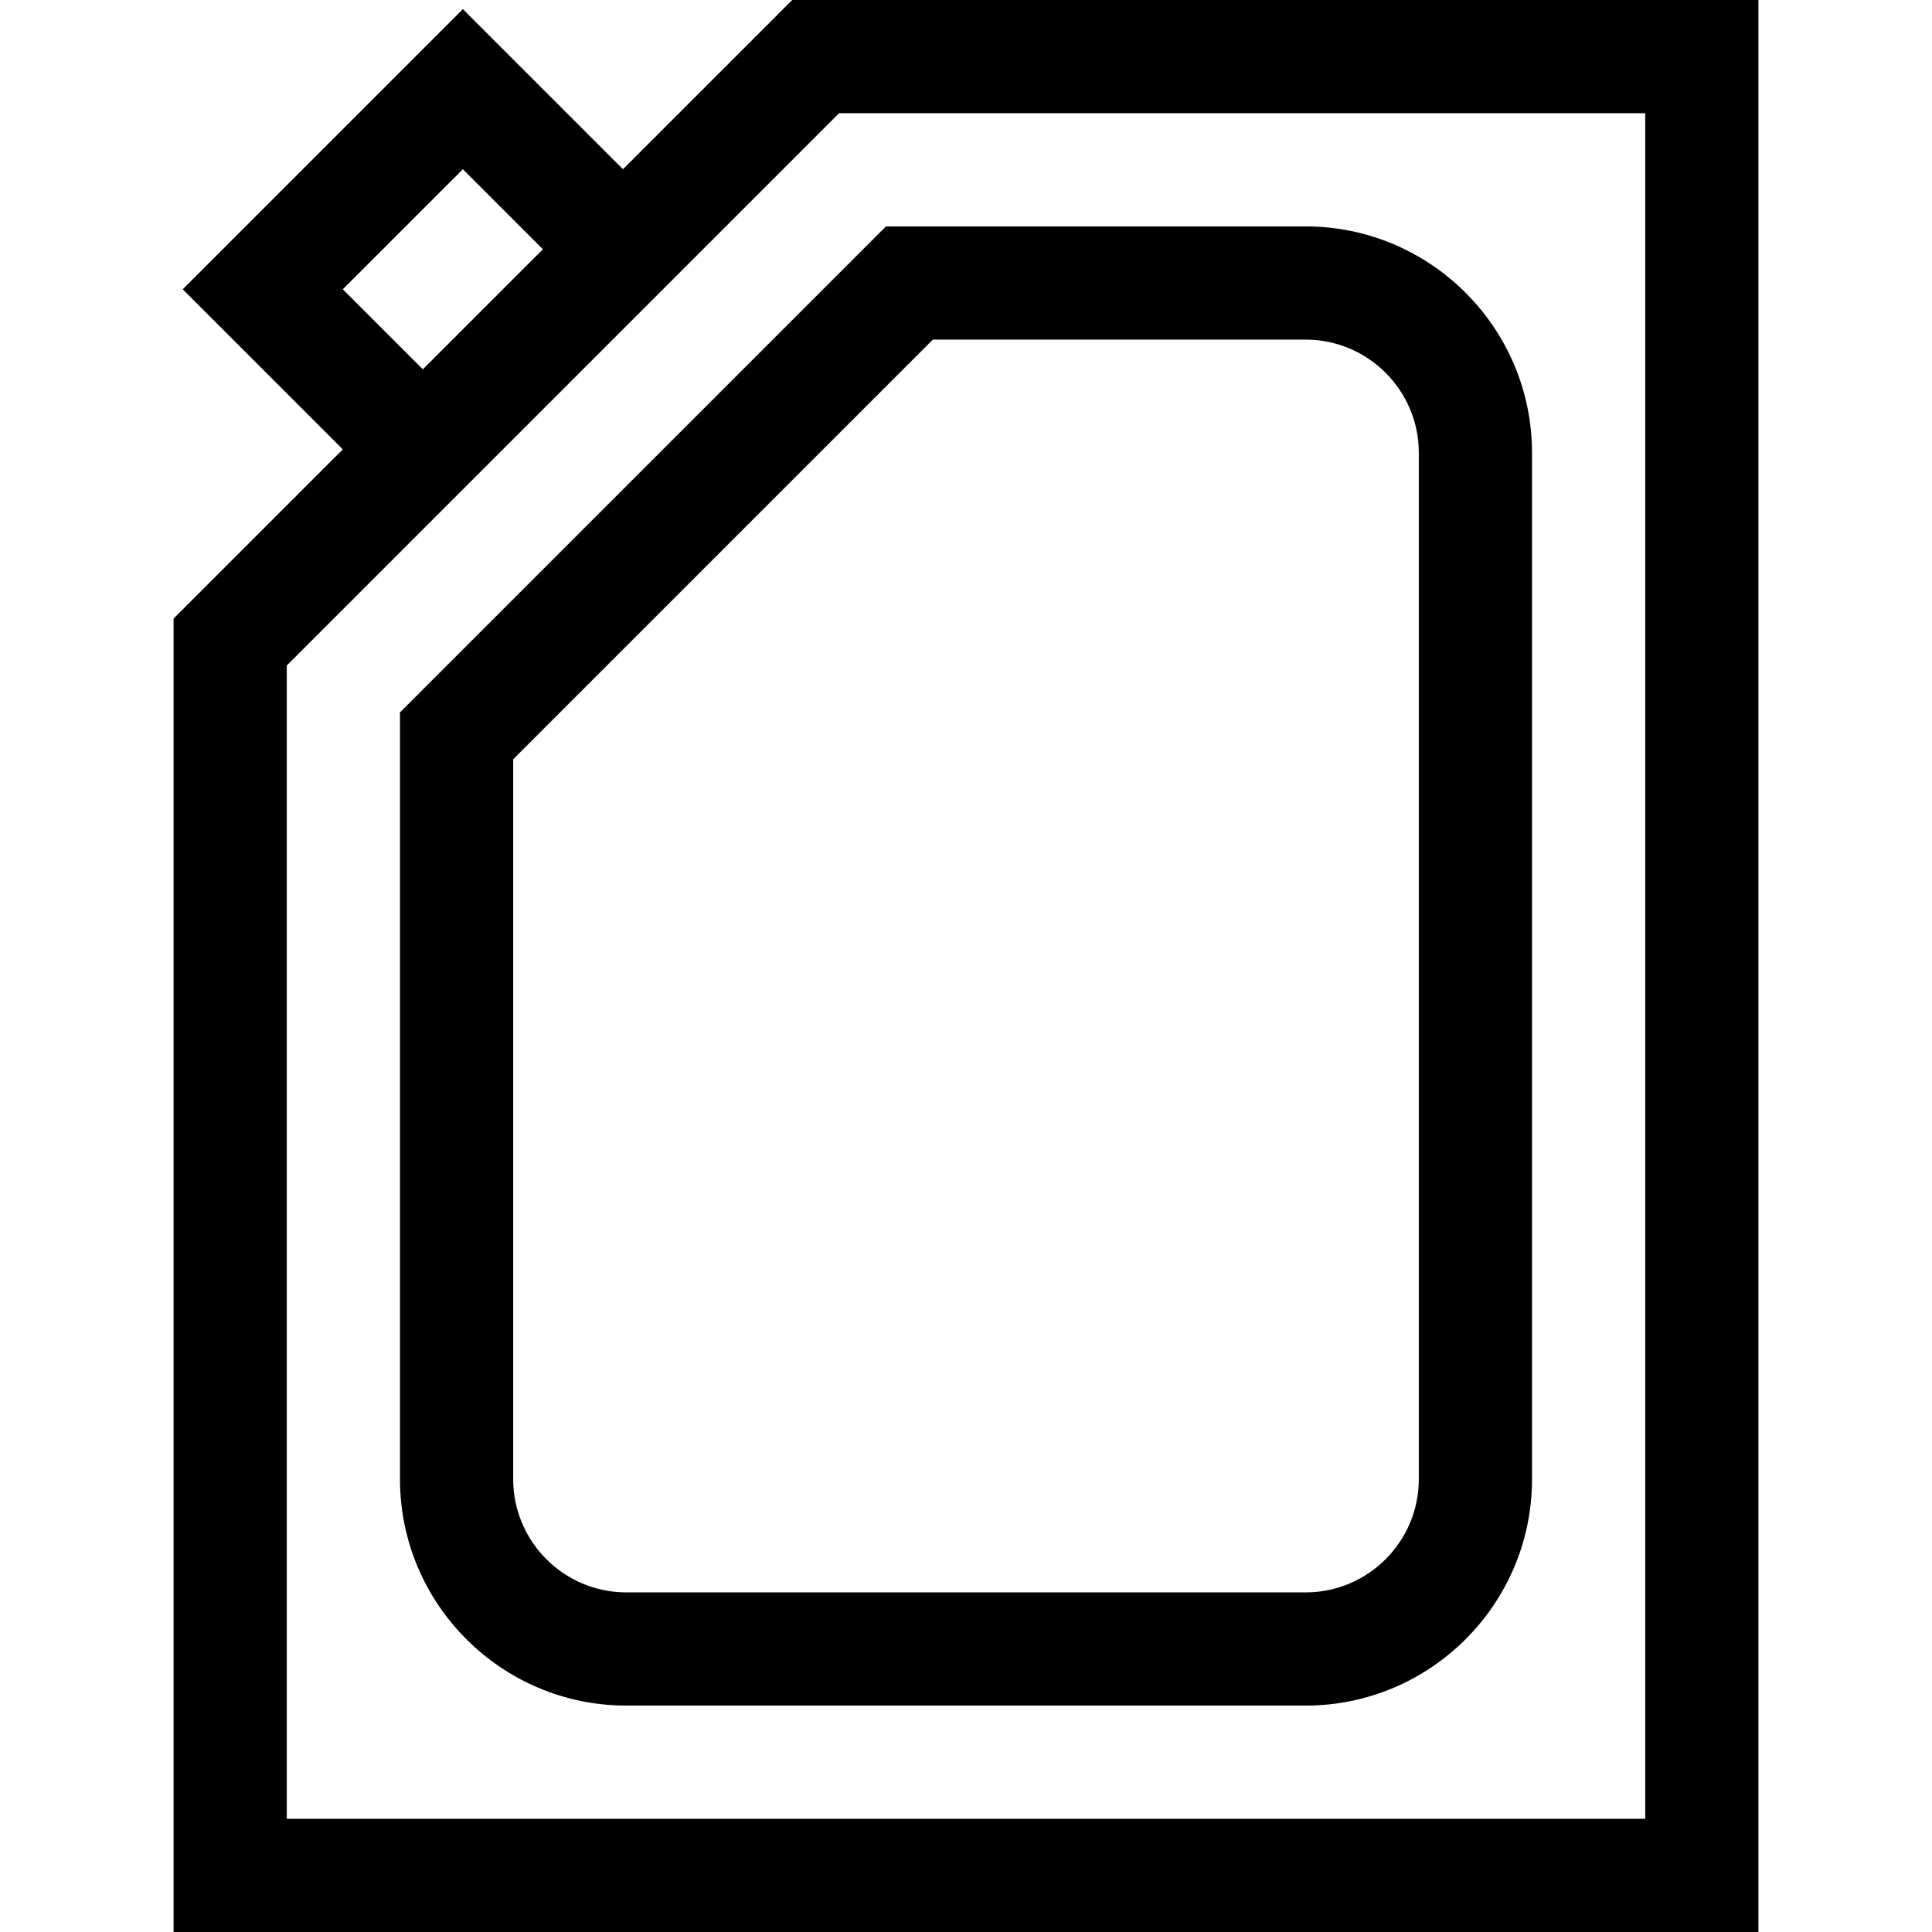 <svg id="Capa_1" enable-background="new 0 0 512 512" height="512" viewBox="0 0 512 512" width="512" xmlns="http://www.w3.org/2000/svg"><g><path d="m209.935 0-44.845 44.844-42.426-42.427-74.246 74.247 42.426 42.426-44.844 44.844v348.066h420v-512zm-119.091 76.664 31.82-31.82 21.213 21.213-31.82 31.82zm345.156 405.336h-360v-305.639l146.36-146.361h213.64z"/><path d="m106 392c0 33.084 26.916 60 60 60h180c33.084 0 60-26.916 60-60v-272c0-33.084-26.916-60-60-60h-111.213l-128.787 128.787zm30-190.787 111.213-111.213h98.787c16.542 0 30 13.458 30 30v272c0 16.542-13.458 30-30 30h-180c-16.542 0-30-13.458-30-30z"/></g></svg>